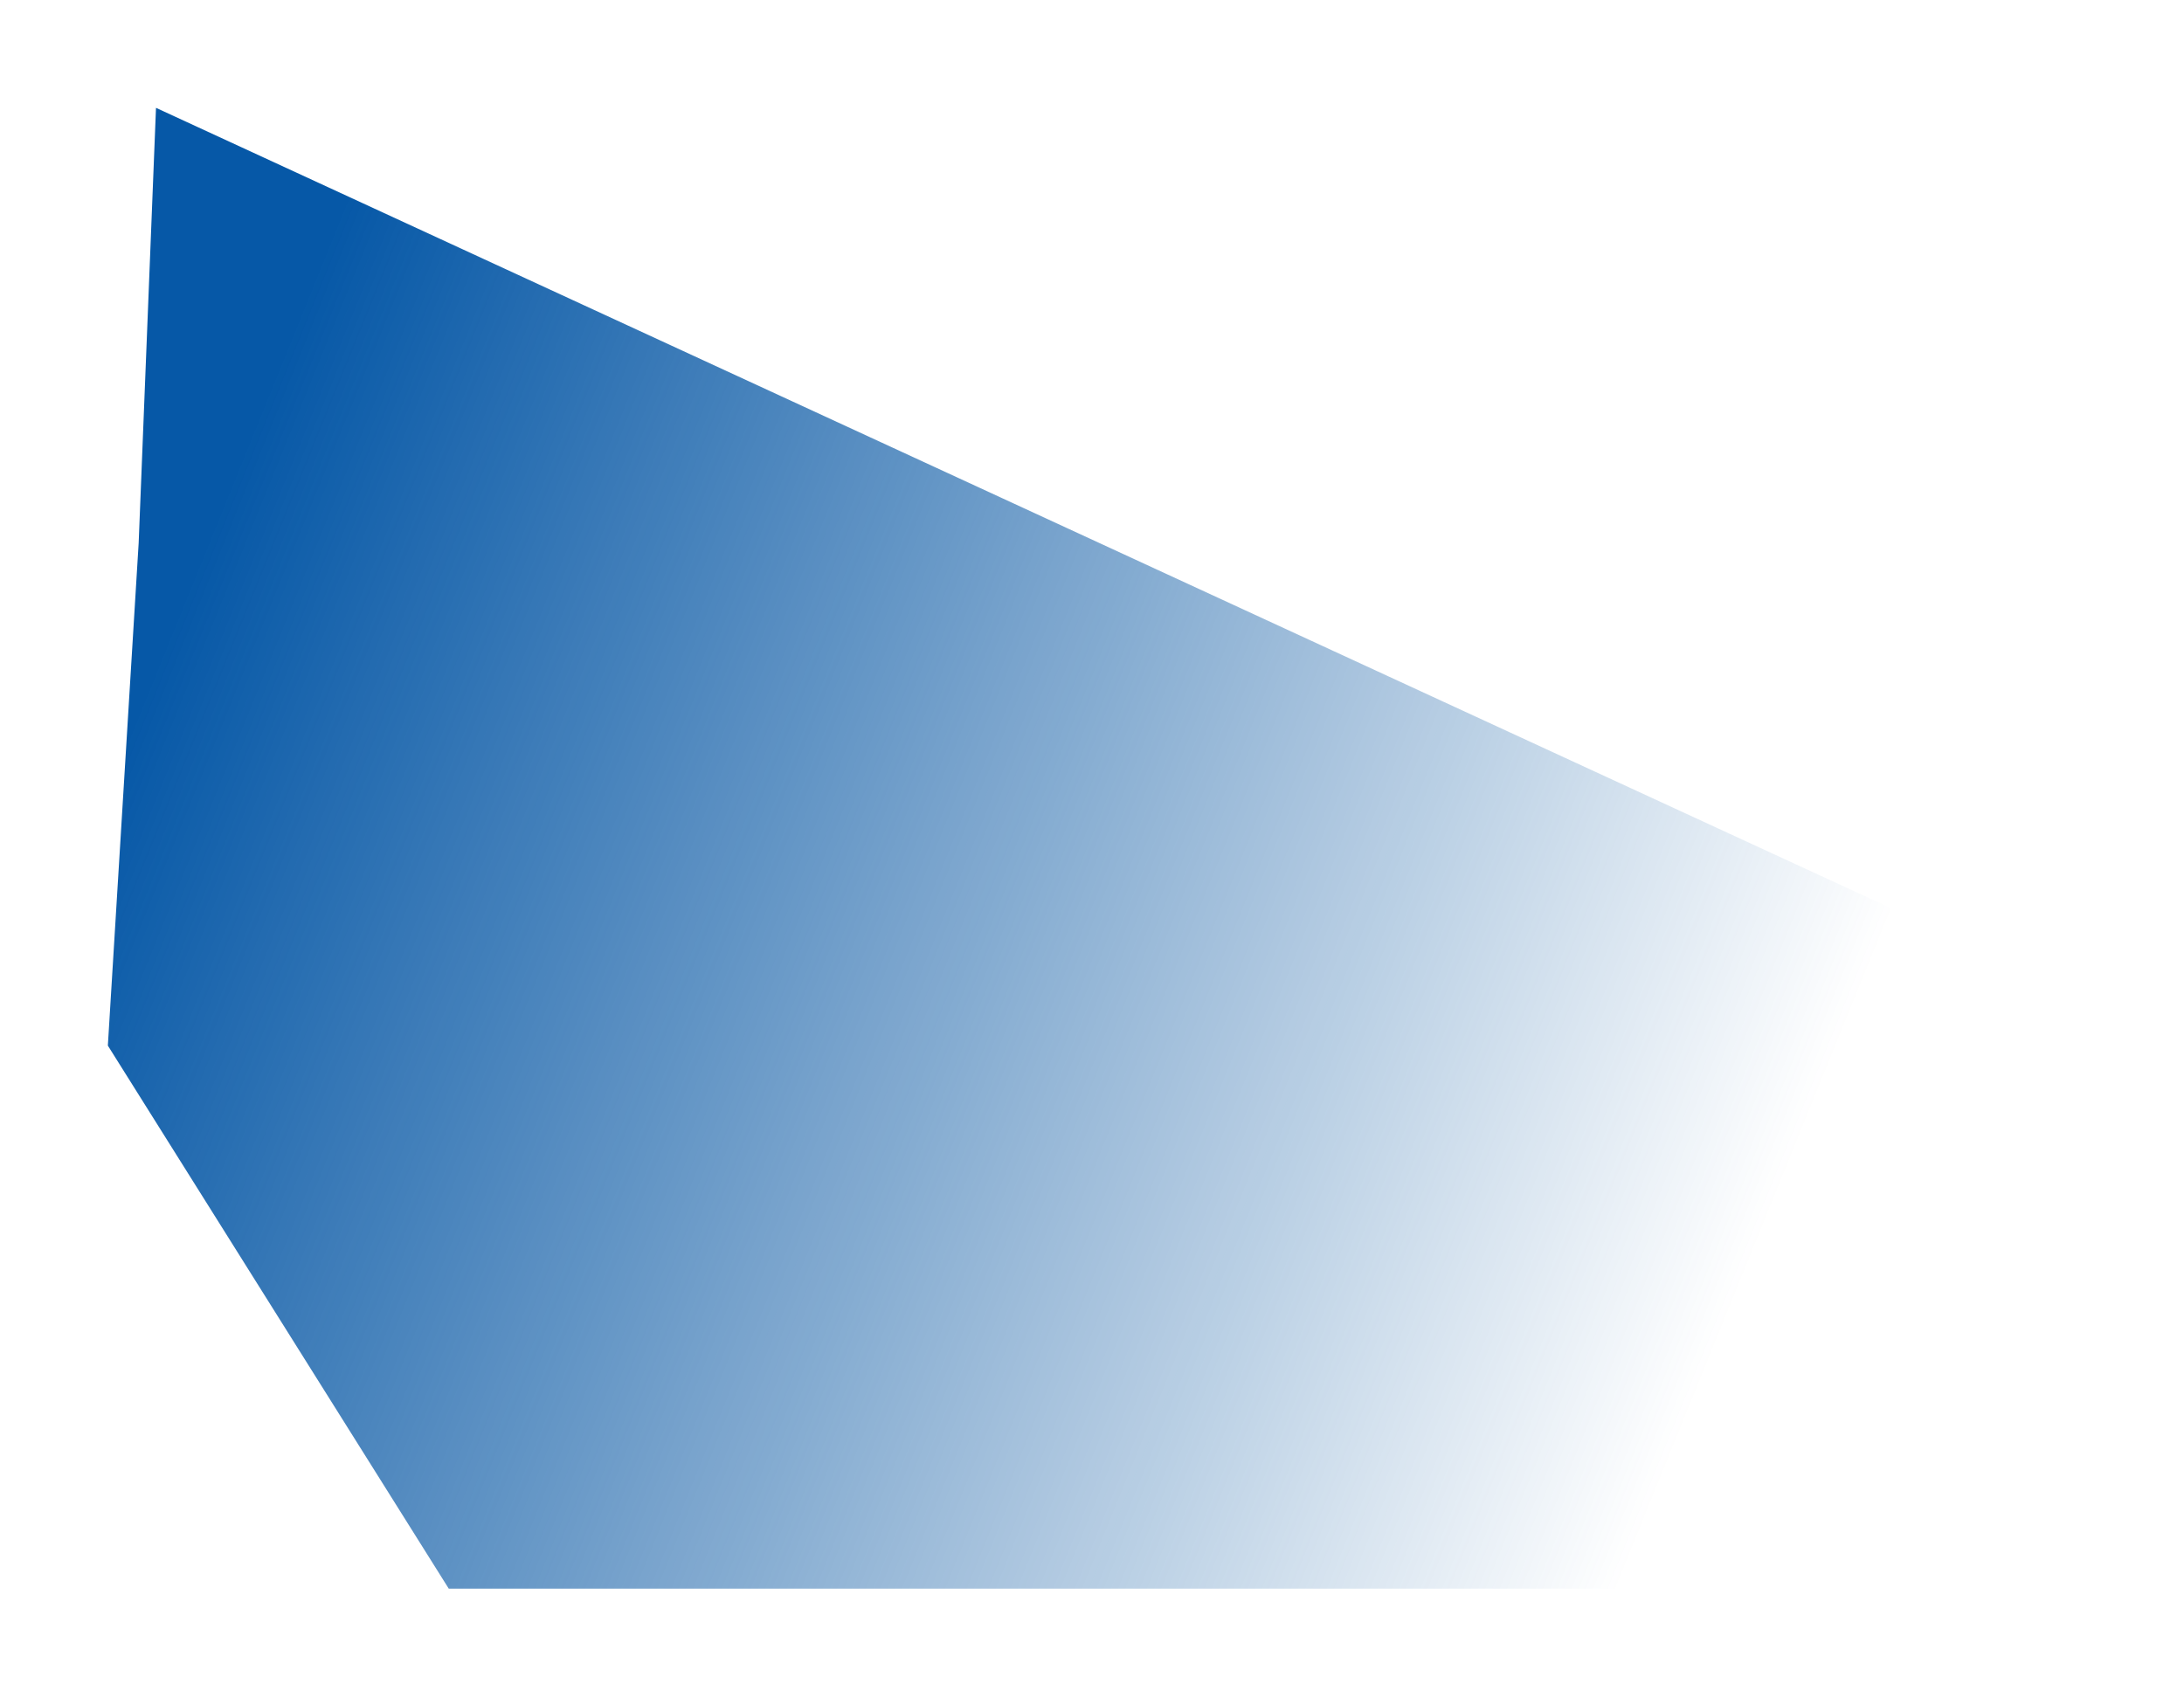 <svg width="567" height="441" viewBox="0 0 567 441" fill="none" xmlns="http://www.w3.org/2000/svg">
<g filter="url(#filter0_f_87_17)">
<path d="M539 258L40.5 28L36 141L28 271.5L116.5 412.5H445L539 258Z" fill="url(#paint0_linear_87_17)"/>
</g>
<defs>
<filter id="filter0_f_87_17" x="0" y="0" width="567" height="440.5" filterUnits="userSpaceOnUse" color-interpolation-filters="sRGB">
<feFlood flood-opacity="0" result="BackgroundImageFix"/>
<feBlend mode="normal" in="SourceGraphic" in2="BackgroundImageFix" result="shape"/>
<feGaussianBlur stdDeviation="14" result="effect1_foregroundBlur_87_17"/>
</filter>
<linearGradient id="paint0_linear_87_17" x1="63" y1="117.5" x2="472.5" y2="283.5" gradientUnits="userSpaceOnUse">
<stop stop-color="#0658A7"/>
<stop offset="1" stop-color="#004F9A" stop-opacity="0"/>
</linearGradient>
</defs>
</svg>
